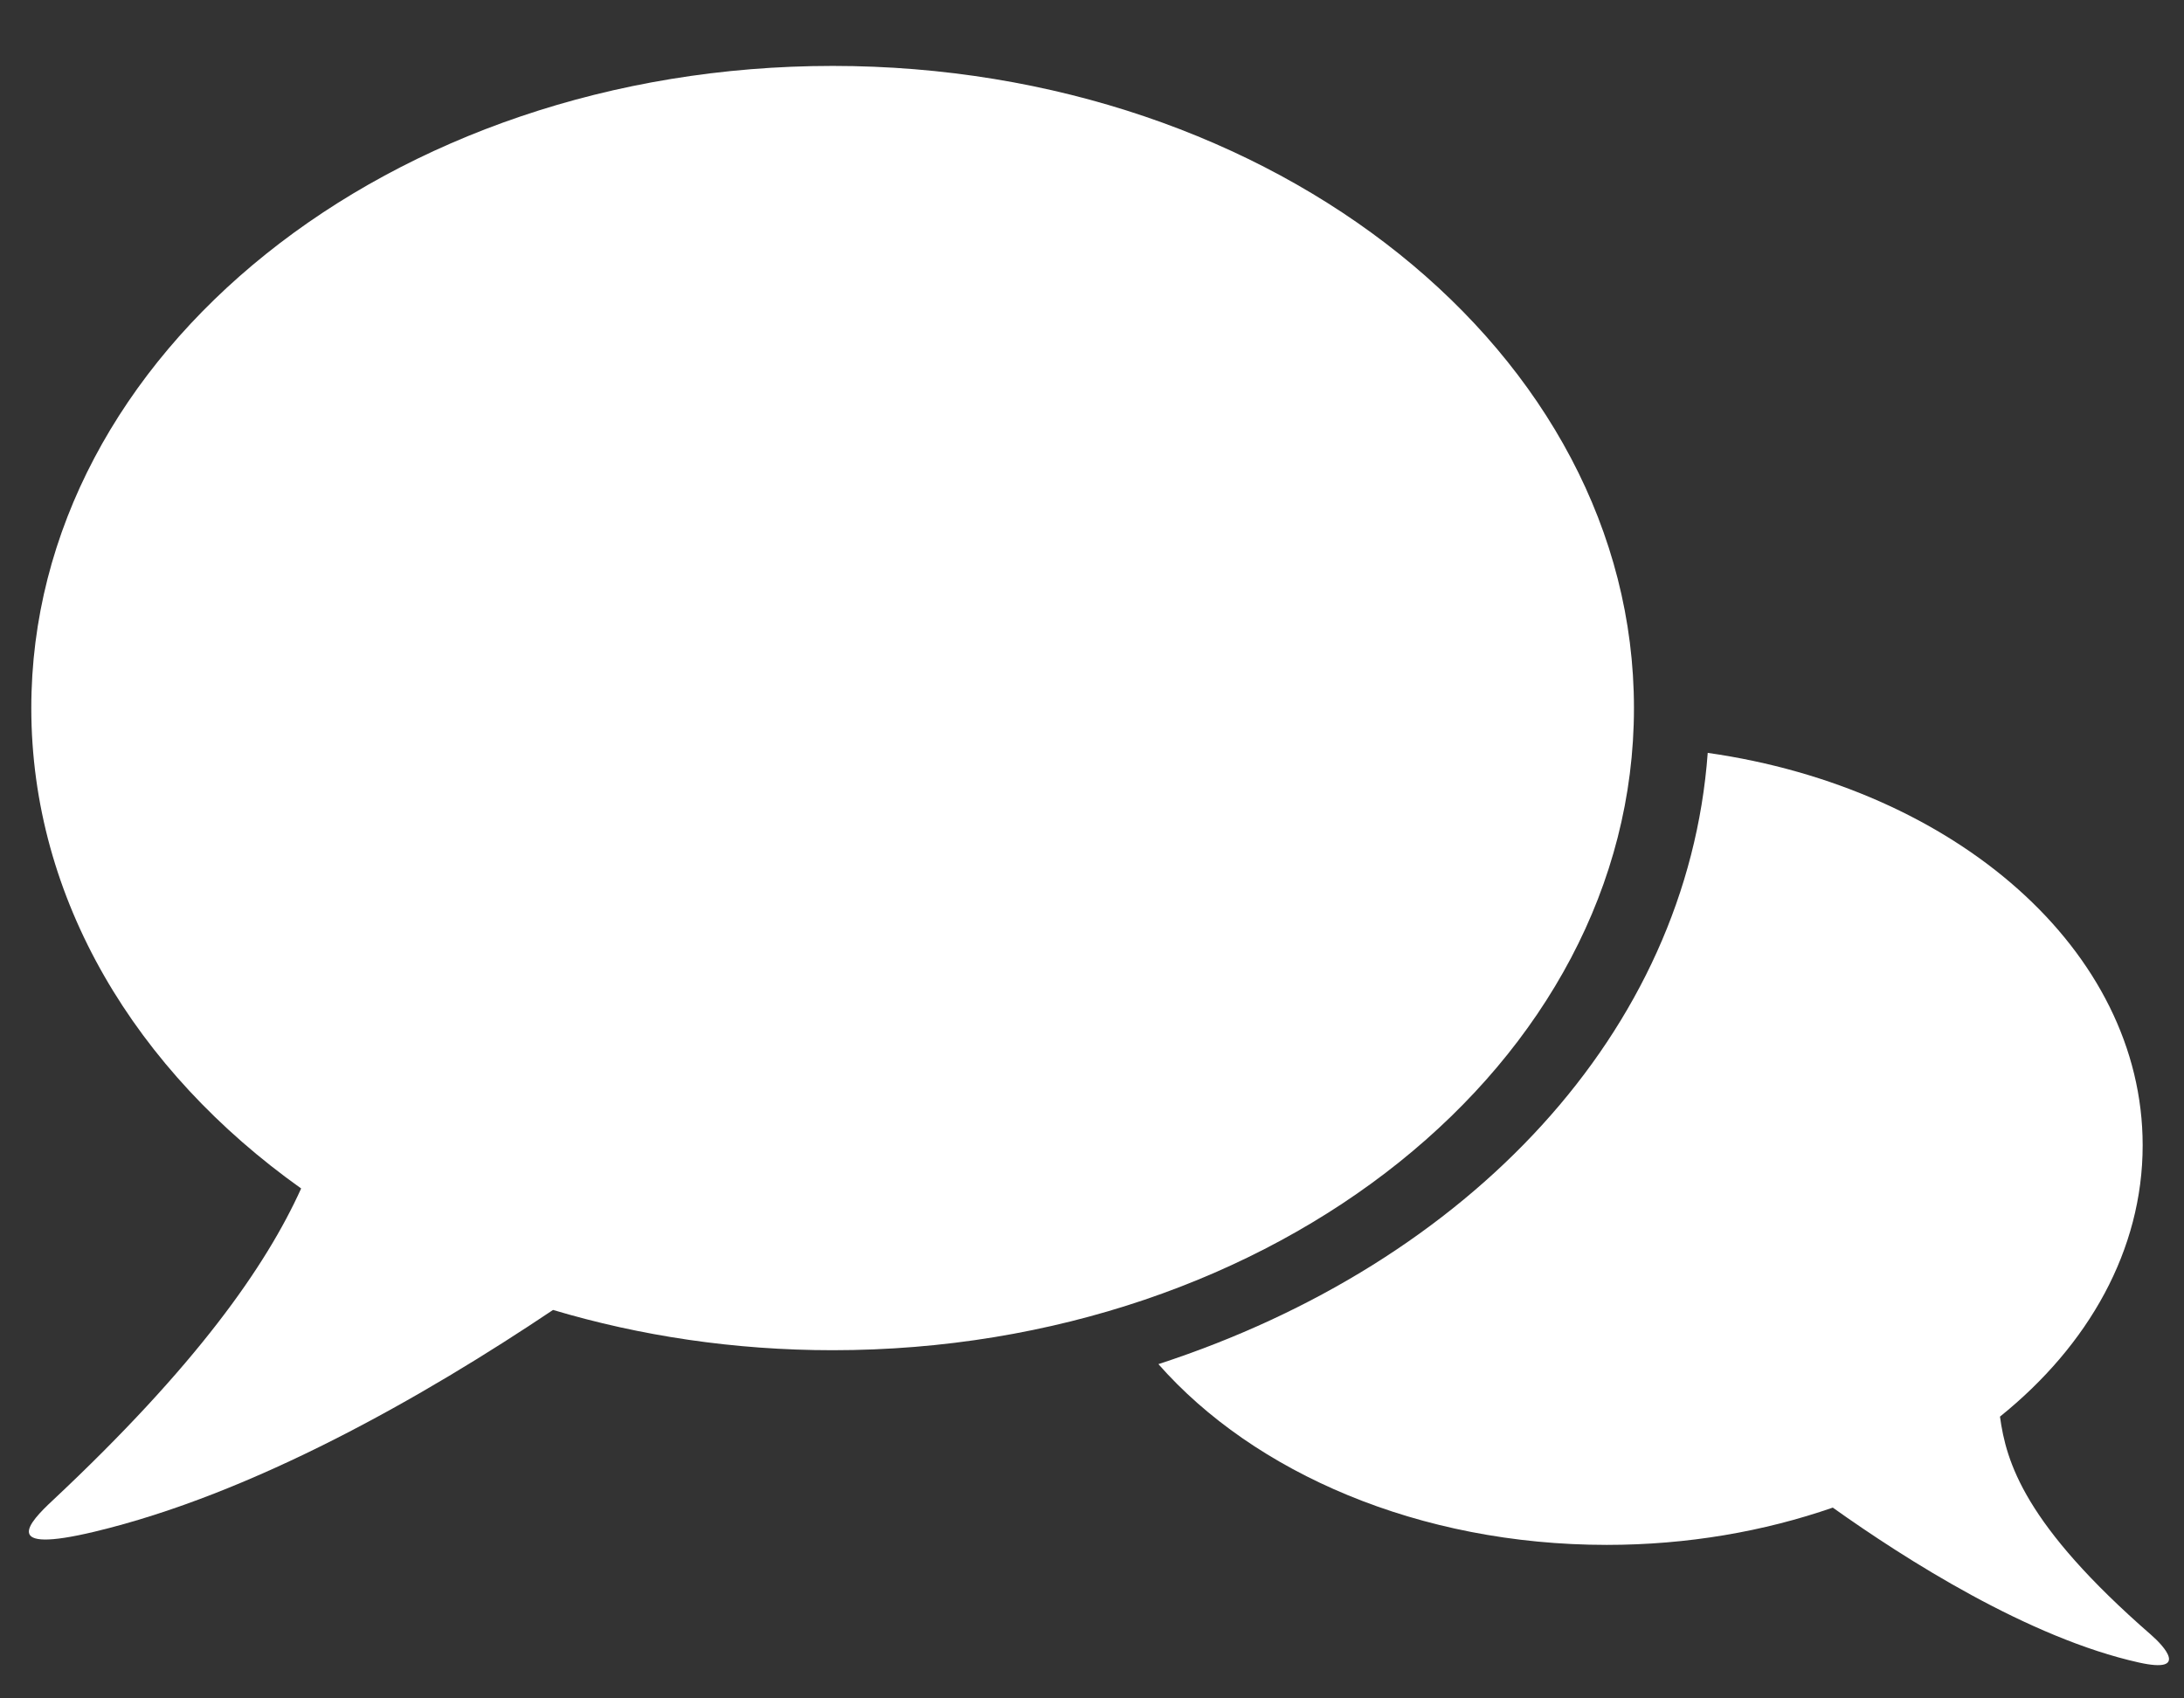 <svg width="27" height="21" fill="none" xmlns="http://www.w3.org/2000/svg"><rect width="100%" height="100%" fill="#333333" stroke="none"/><path d="M10.293.815C4.823.815.387 4.37.387 8.755c0 2.364 1.29 4.485 3.336 5.94-.436.963-1.296 2.193-3.075 3.86-.291.271-.654.665.52.384 1.968-.47 4.068-1.668 5.669-2.742 1.076.321 2.24.498 3.457.498 5.47 0 9.906-3.554 9.906-7.94 0-4.386-4.436-7.94-9.907-7.94z" fill="#fff"/><path d="M26.595 20.216c-1.57-1.367-1.793-2.139-1.87-2.7 1.095-.881 1.764-2.06 1.764-3.355 0-2.41-2.315-4.416-5.377-4.852-.253 3.449-2.947 6.305-6.791 7.558 1.184 1.345 3.223 2.235 5.543 2.235.998 0 1.944-.166 2.794-.461.895.637 2.425 1.614 3.787 1.916.623.138.304-.207.15-.341z" fill="#fff"/></svg>